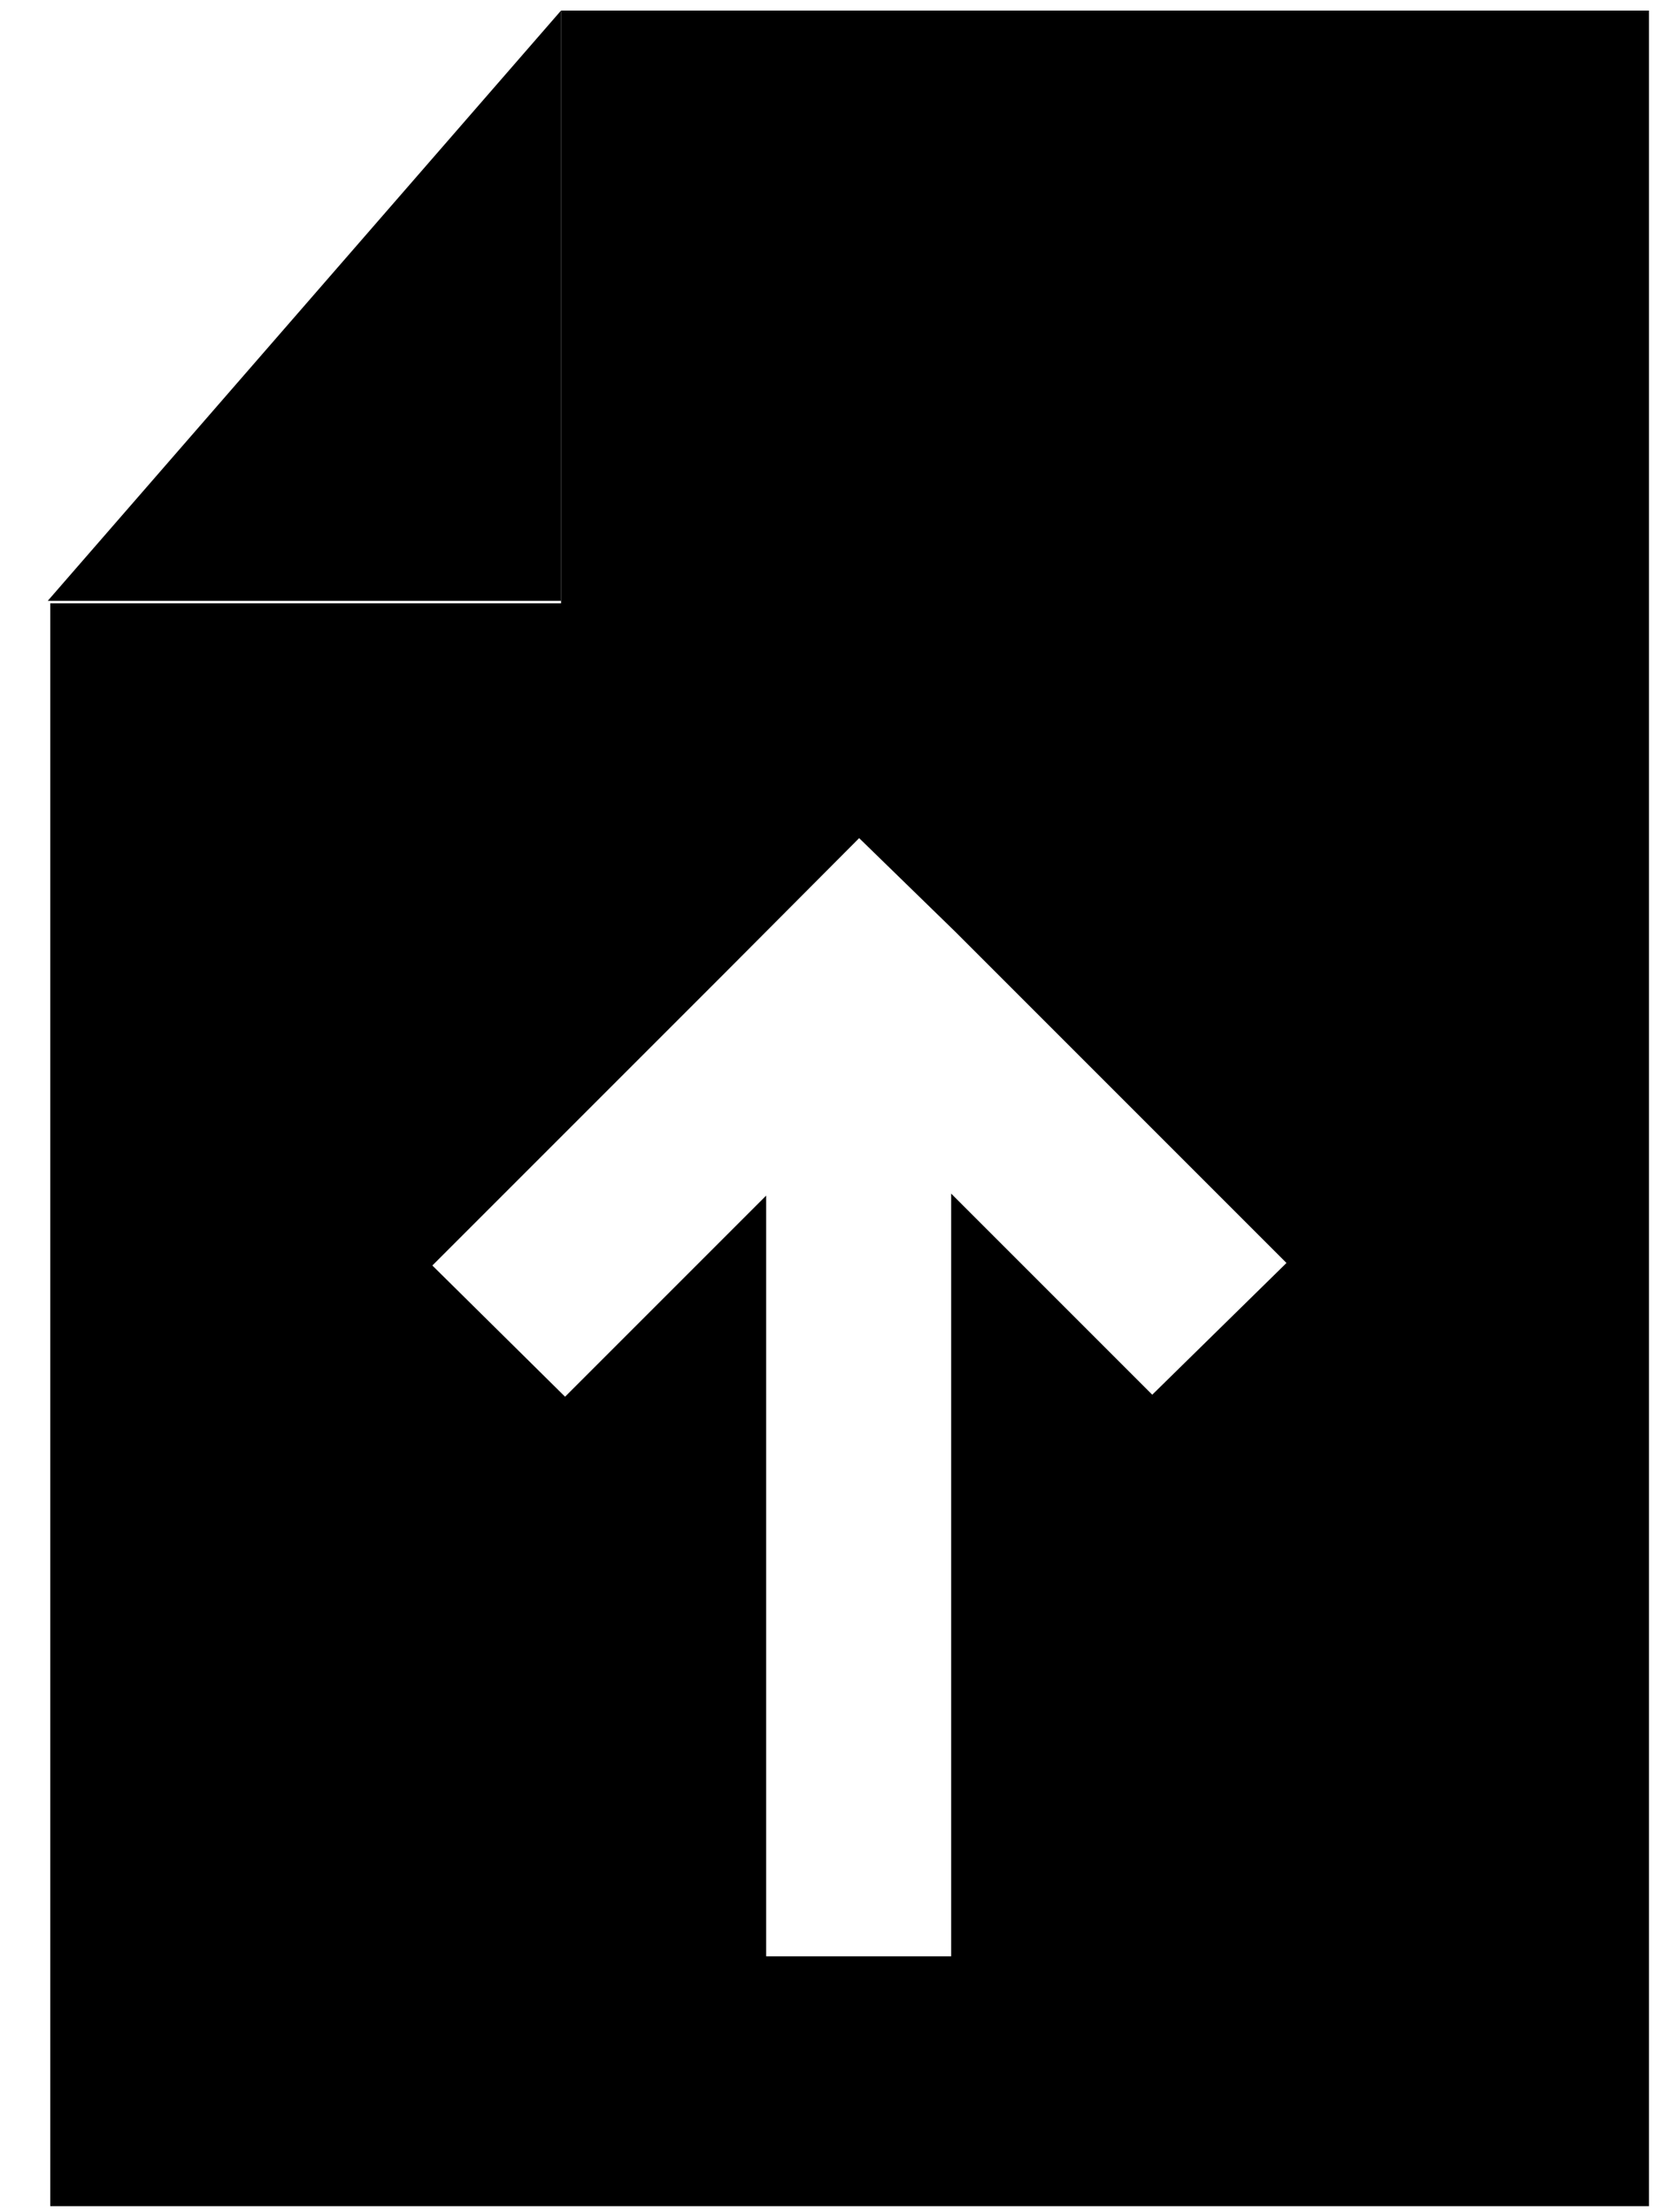 <svg xmlns="http://www.w3.org/2000/svg" viewBox="13 7 33 44"><path fill="currentcolor" opacity=".5" d="M24.16 7.21 13.95 18.95h10.21V7.21z"/><path d="M24.16 7.21V19H14v31.88h31.8V7.21Zm11.76 27.53-4-4v15.17h-3.68V30.78l-4 4-2.64-2.61 5.87-5.87 2.62-2.63L32 25.53l6.59 6.59Z" fill="currentcolor"/></svg>